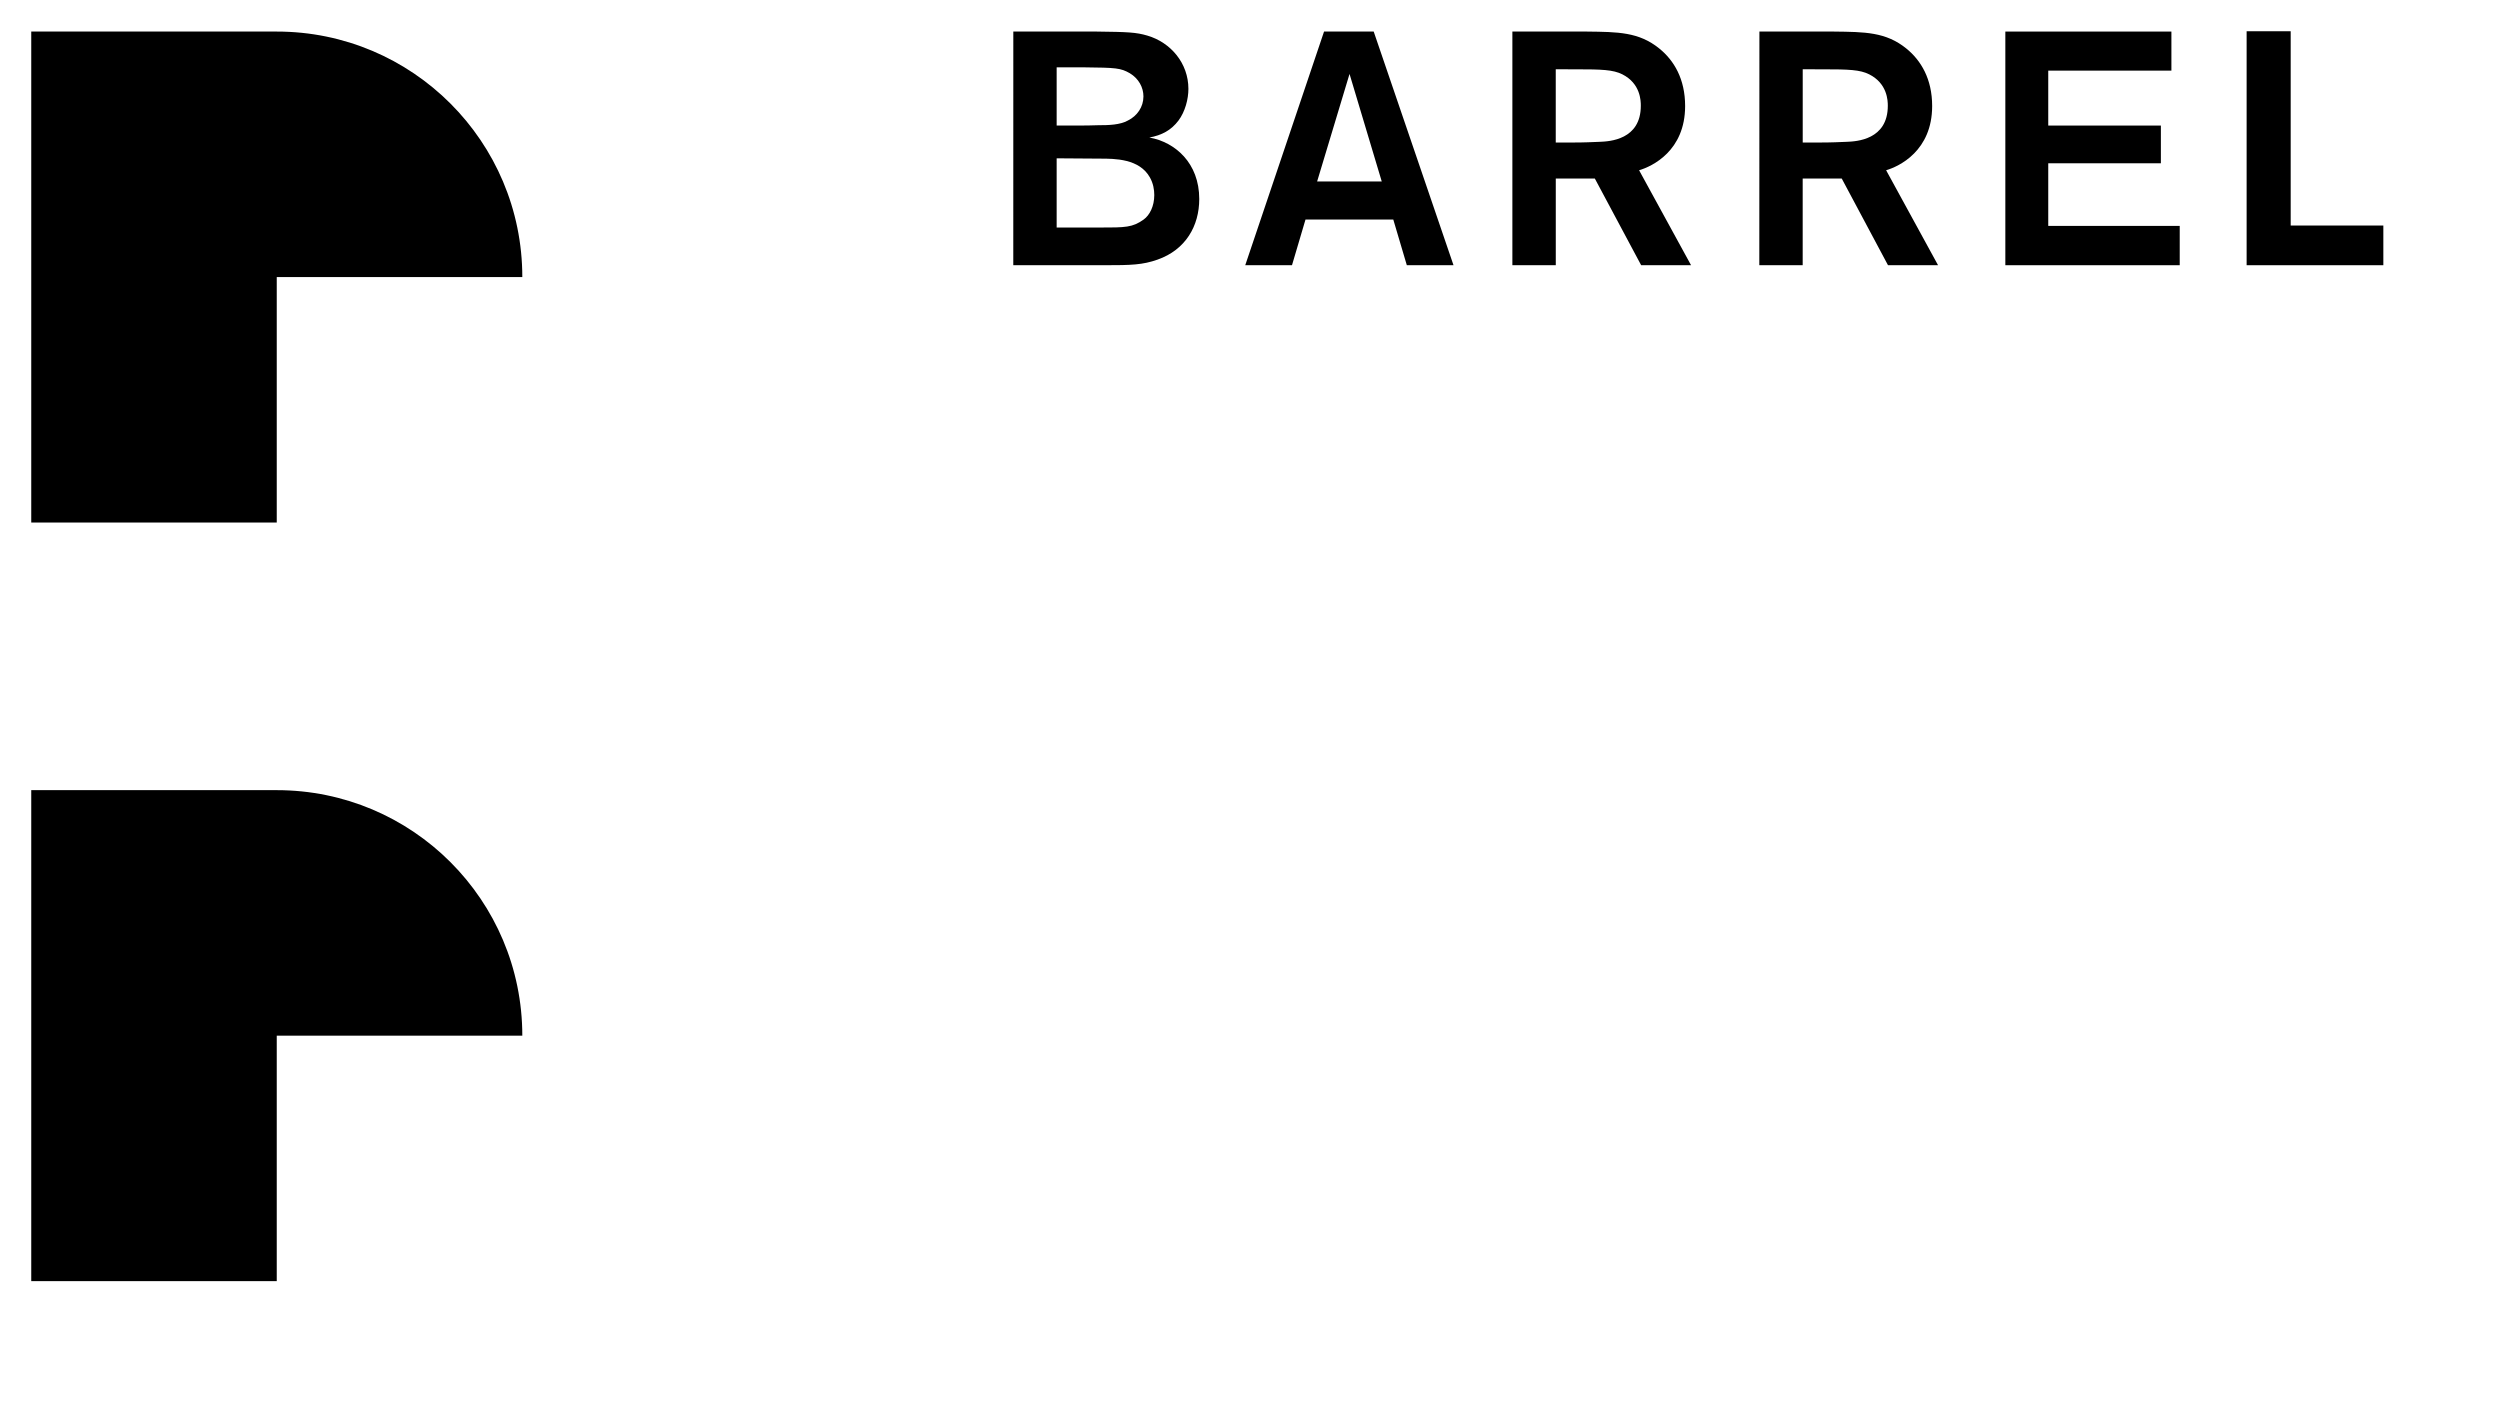 <?xml version="1.0" encoding="utf-8"?>
<!-- Generator: Adobe Illustrator 16.0.0, SVG Export Plug-In . SVG Version: 6.00 Build 0)  -->
<!DOCTYPE svg PUBLIC "-//W3C//DTD SVG 1.1//EN" "http://www.w3.org/Graphics/SVG/1.1/DTD/svg11.dtd">
<svg version="1.1" id="Layer_1" xmlns="http://www.w3.org/2000/svg" xmlns:xlink="http://www.w3.org/1999/xlink" x="0px" y="0px"
	 width="80px" height="45px" viewBox="0 0 80 45" enable-background="new 0 0 80 45" xml:space="preserve">
<g>
	<g>
		<path d="M32.426,1.01h2.67c0.996,0.012,1.26,0.023,1.619,0.129c0.753,0.221,1.314,0.887,1.314,1.705
			c0,0.328-0.105,0.729-0.318,1.014c-0.234,0.309-0.531,0.469-0.932,0.543c0.825,0.146,1.597,0.814,1.597,1.967
			c0,0.861-0.434,1.623-1.333,1.939c-0.479,0.17-0.847,0.18-1.695,0.18h-2.923L32.426,1.01L32.426,1.01z M33.813,2.154v1.863h0.477
			c0.392,0,0.678,0,0.849-0.01c0.349,0,0.698-0.01,0.953-0.15c0.297-0.146,0.498-0.434,0.498-0.771c0-0.287-0.15-0.57-0.435-0.742
			c-0.296-0.17-0.445-0.178-1.461-0.189L33.813,2.154L33.813,2.154z M33.813,5.066v2.215h1.376c0.826,0,1.049,0,1.408-0.256
			c0.191-0.137,0.34-0.424,0.34-0.783c0-0.17-0.032-0.371-0.139-0.562c-0.336-0.604-1.123-0.604-1.598-0.604L33.813,5.066z"/>
		<path d="M44.585,7.025h-2.809l-0.432,1.461h-1.496l2.522-7.477h1.588l2.554,7.477h-1.494L44.585,7.025z M44.216,5.807
			l-1.031-3.441l-1.037,3.441H44.216z"/>
		<path d="M48.397,1.01h2.385c0.992,0.012,1.662,0.012,2.316,0.543c0.469,0.379,0.826,0.971,0.826,1.84
			c0,1.43-1.048,1.93-1.473,2.055l1.663,3.039h-1.597l-1.482-2.773h-1.25v2.773h-1.389V1.01L48.397,1.01z M49.784,2.217v2.344h0.488
			c0.478,0,0.656-0.014,0.922-0.023c0.307-0.012,1.312-0.062,1.312-1.154c0-0.158-0.008-0.711-0.592-1.006
			c-0.297-0.148-0.657-0.16-1.483-0.16L49.784,2.217L49.784,2.217z"/>
		<path d="M56.301,1.01h2.382c0.996,0.012,1.664,0.012,2.32,0.543c0.467,0.379,0.826,0.971,0.826,1.84
			c0,1.43-1.049,1.93-1.473,2.055l1.662,3.039h-1.602l-1.48-2.773h-1.25v2.773h-1.388L56.301,1.01L56.301,1.01z M57.687,2.217v2.344
			h0.487c0.478,0,0.657-0.014,0.923-0.023c0.307-0.012,1.313-0.062,1.313-1.154c0-0.158-0.011-0.711-0.597-1.006
			c-0.295-0.148-0.654-0.16-1.479-0.16L57.687,2.217L57.687,2.217z"/>
		<path d="M65.544,2.26v1.758h3.604v1.207h-3.604v2.004h4.207v1.258h-5.58V1.01h5.314v1.25H65.544z"/>
		<path d="M73.302,7.217h2.965v1.27h-4.375V1h1.41V7.217z"/>
	</g>
	<g>
		<path d="M8.856,1.01L8.856,1.01H1v7.857v7.854h7.856l0,0V8.867h7.858C16.714,4.529,13.196,1.01,8.856,1.01z"/>
		<path d="M8.856,25.285L8.856,25.285H1v7.857v7.855h7.856l0,0v-7.855h7.858C16.714,28.803,13.196,25.285,8.856,25.285z"/>
	</g>
</g>
</svg>
